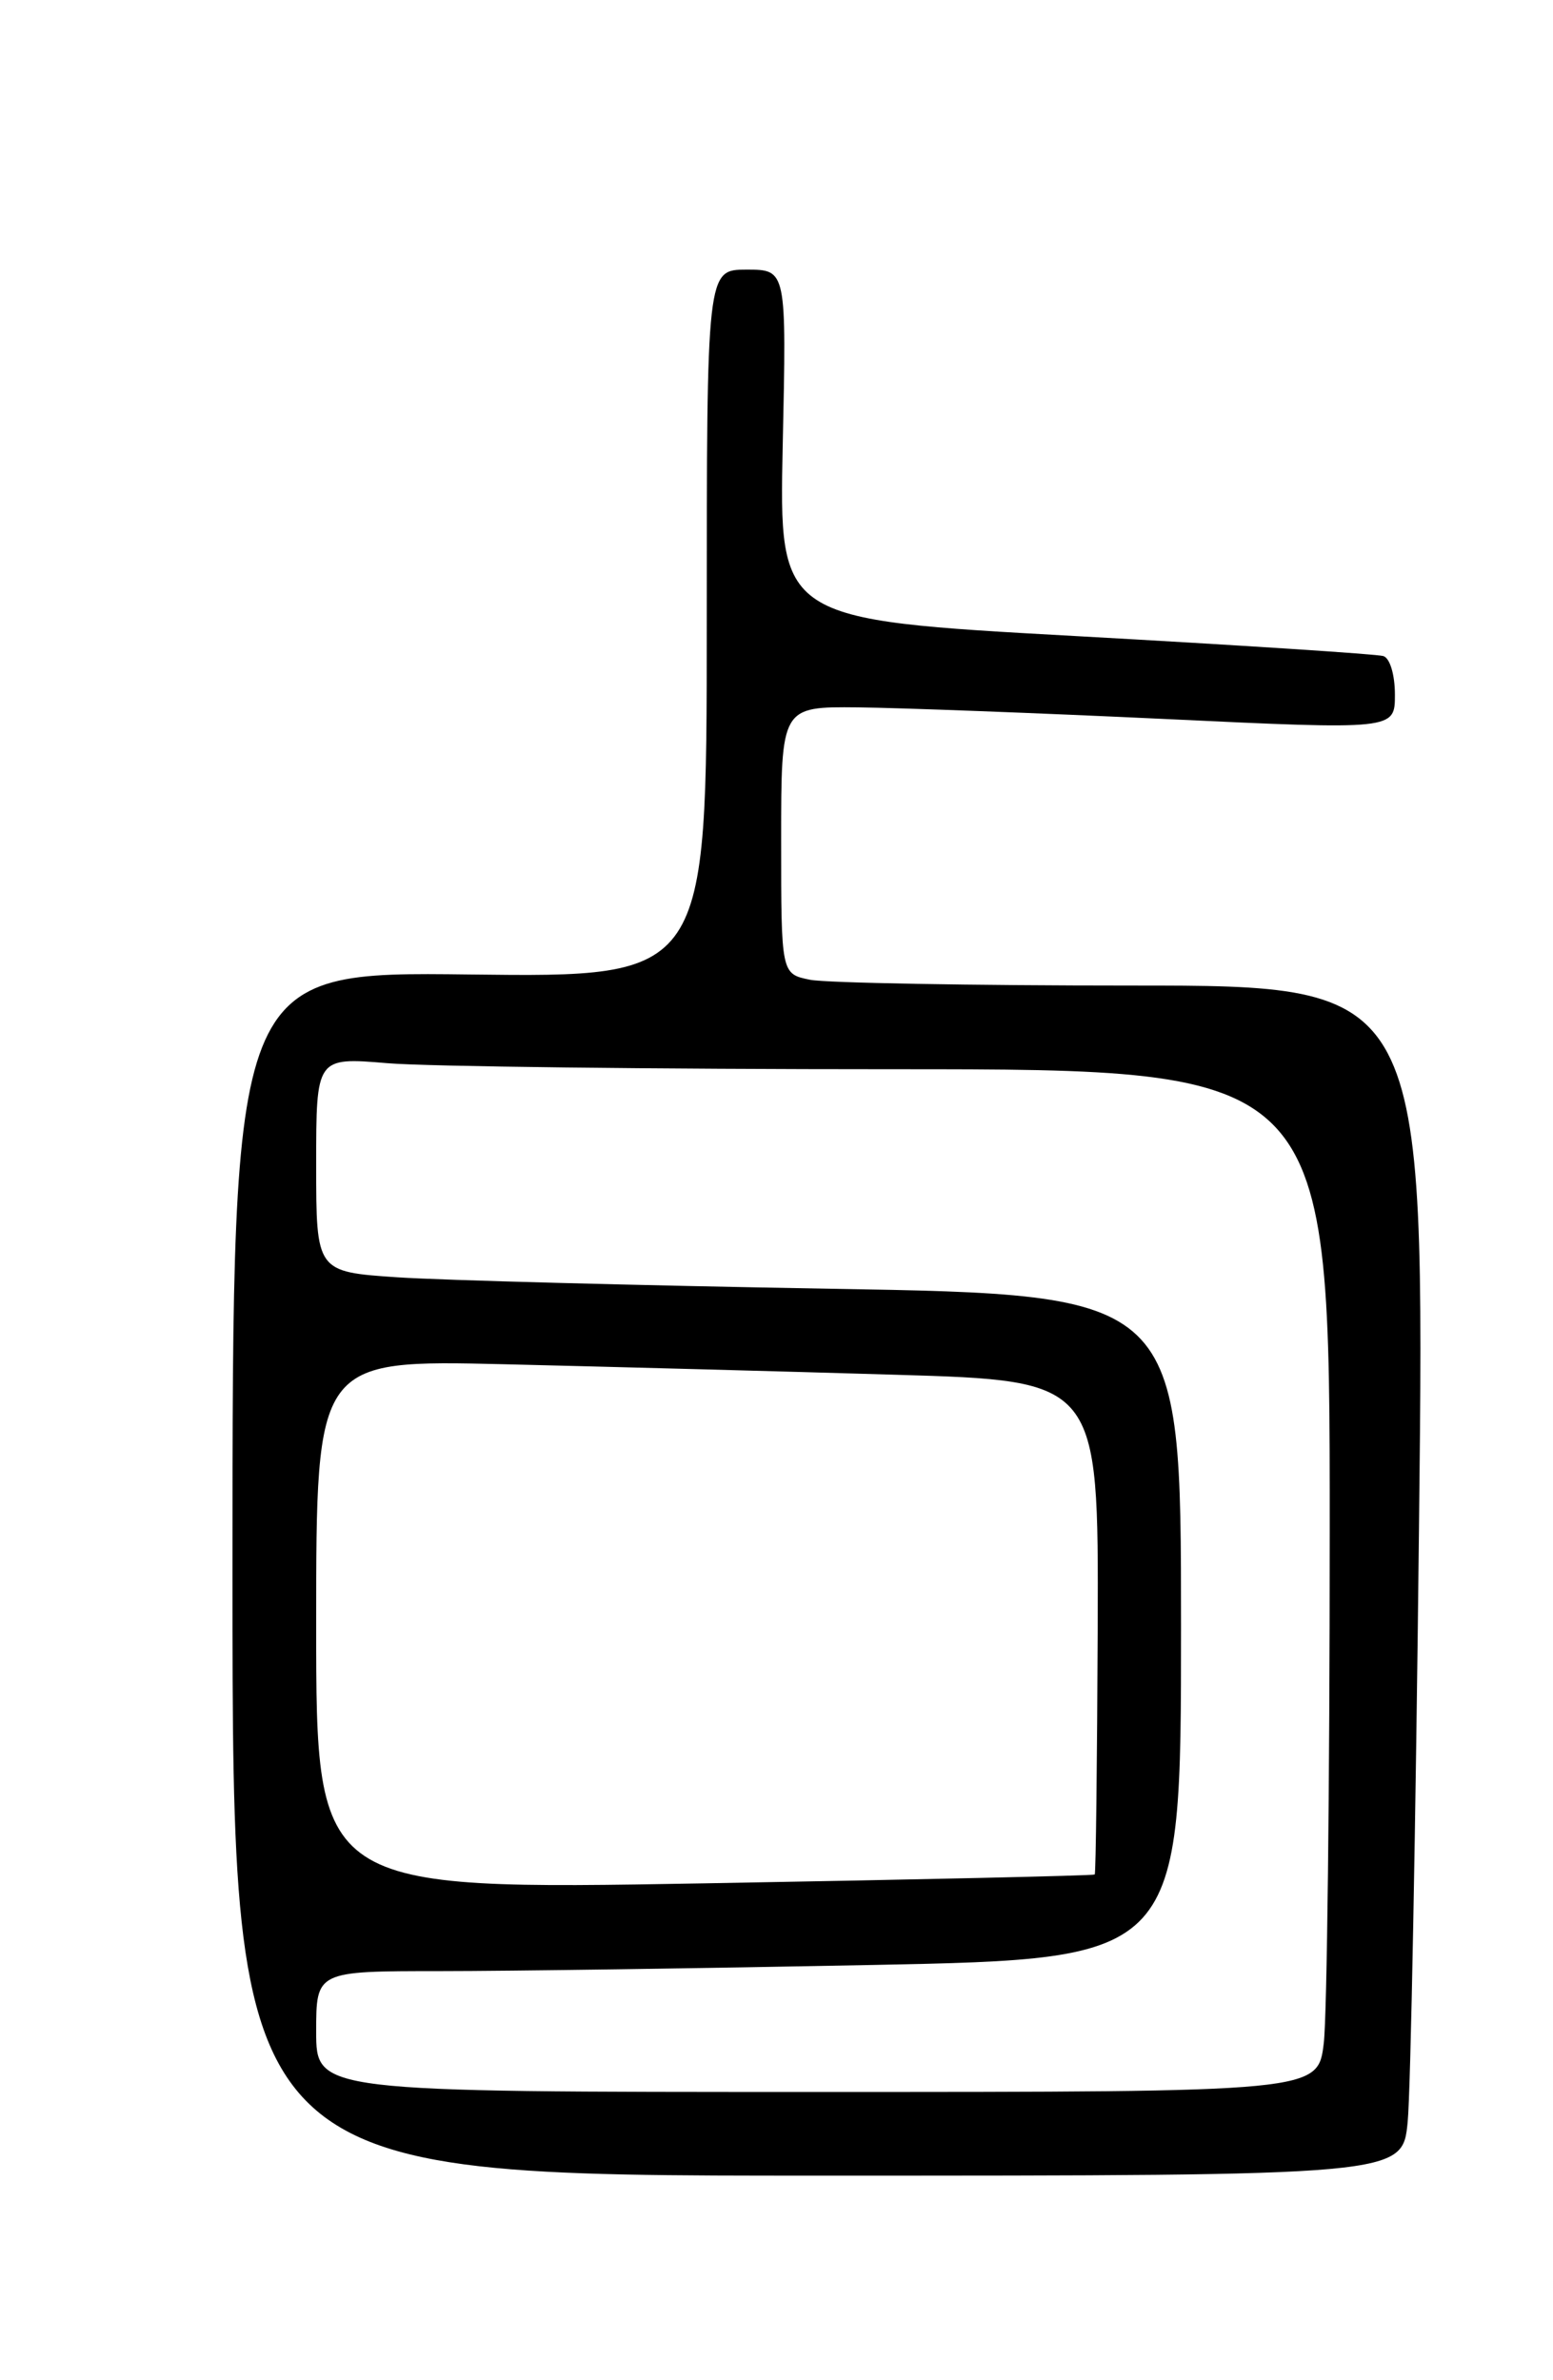 <?xml version="1.0" encoding="UTF-8" standalone="no"?>
<!DOCTYPE svg PUBLIC "-//W3C//DTD SVG 1.1//EN" "http://www.w3.org/Graphics/SVG/1.1/DTD/svg11.dtd" >
<svg xmlns="http://www.w3.org/2000/svg" xmlns:xlink="http://www.w3.org/1999/xlink" version="1.1" viewBox="0 0 167 256">
 <g >
 <path fill="currentColor"
d=" M 151.37 228.25 C 151.69 225.09 152.24 196.29 152.59 164.25 C 153.24 106.00 153.24 106.00 121.75 106.00 C 104.42 106.00 88.84 105.72 87.12 105.38 C 84.00 104.75 84.00 104.75 84.00 90.38 C 84.00 76.00 84.00 76.00 92.25 76.08 C 96.79 76.13 111.64 76.69 125.25 77.33 C 150.00 78.50 150.00 78.50 150.00 74.72 C 150.00 72.56 149.46 70.77 148.75 70.56 C 148.06 70.35 133.16 69.38 115.63 68.41 C 83.77 66.65 83.77 66.65 84.17 47.83 C 84.58 29.00 84.58 29.00 80.29 29.00 C 76.00 29.00 76.00 29.00 76.00 67.06 C 76.00 105.12 76.00 105.12 50.50 104.81 C 25.00 104.50 25.00 104.50 25.00 169.25 C 25.00 234.00 25.00 234.00 87.90 234.00 C 150.80 234.00 150.80 234.00 151.37 228.25 Z  M 34.00 218.50 C 34.00 212.00 34.00 212.00 47.34 212.00 C 54.67 212.00 75.60 211.70 93.84 211.34 C 127.00 210.68 127.00 210.68 127.00 174.96 C 127.00 139.25 127.00 139.25 89.25 138.61 C 68.49 138.25 47.56 137.70 42.75 137.38 C 34.00 136.79 34.00 136.79 34.00 125.25 C 34.00 113.71 34.00 113.71 41.65 114.35 C 45.86 114.71 70.38 115.00 96.15 115.00 C 143.00 115.00 143.00 115.00 142.99 164.75 C 142.99 192.11 142.70 216.86 142.35 219.75 C 141.72 225.00 141.72 225.00 87.86 225.00 C 34.00 225.00 34.00 225.00 34.00 218.50 Z  M 34.00 174.77 C 34.00 146.25 34.00 146.25 54.25 146.73 C 65.39 147.00 84.32 147.50 96.32 147.86 C 118.13 148.50 118.13 148.50 118.04 174.95 C 117.98 189.49 117.84 201.49 117.72 201.61 C 117.60 201.73 98.71 202.16 75.75 202.56 C 34.00 203.29 34.00 203.29 34.00 174.77 Z "/>
</g>
</svg>